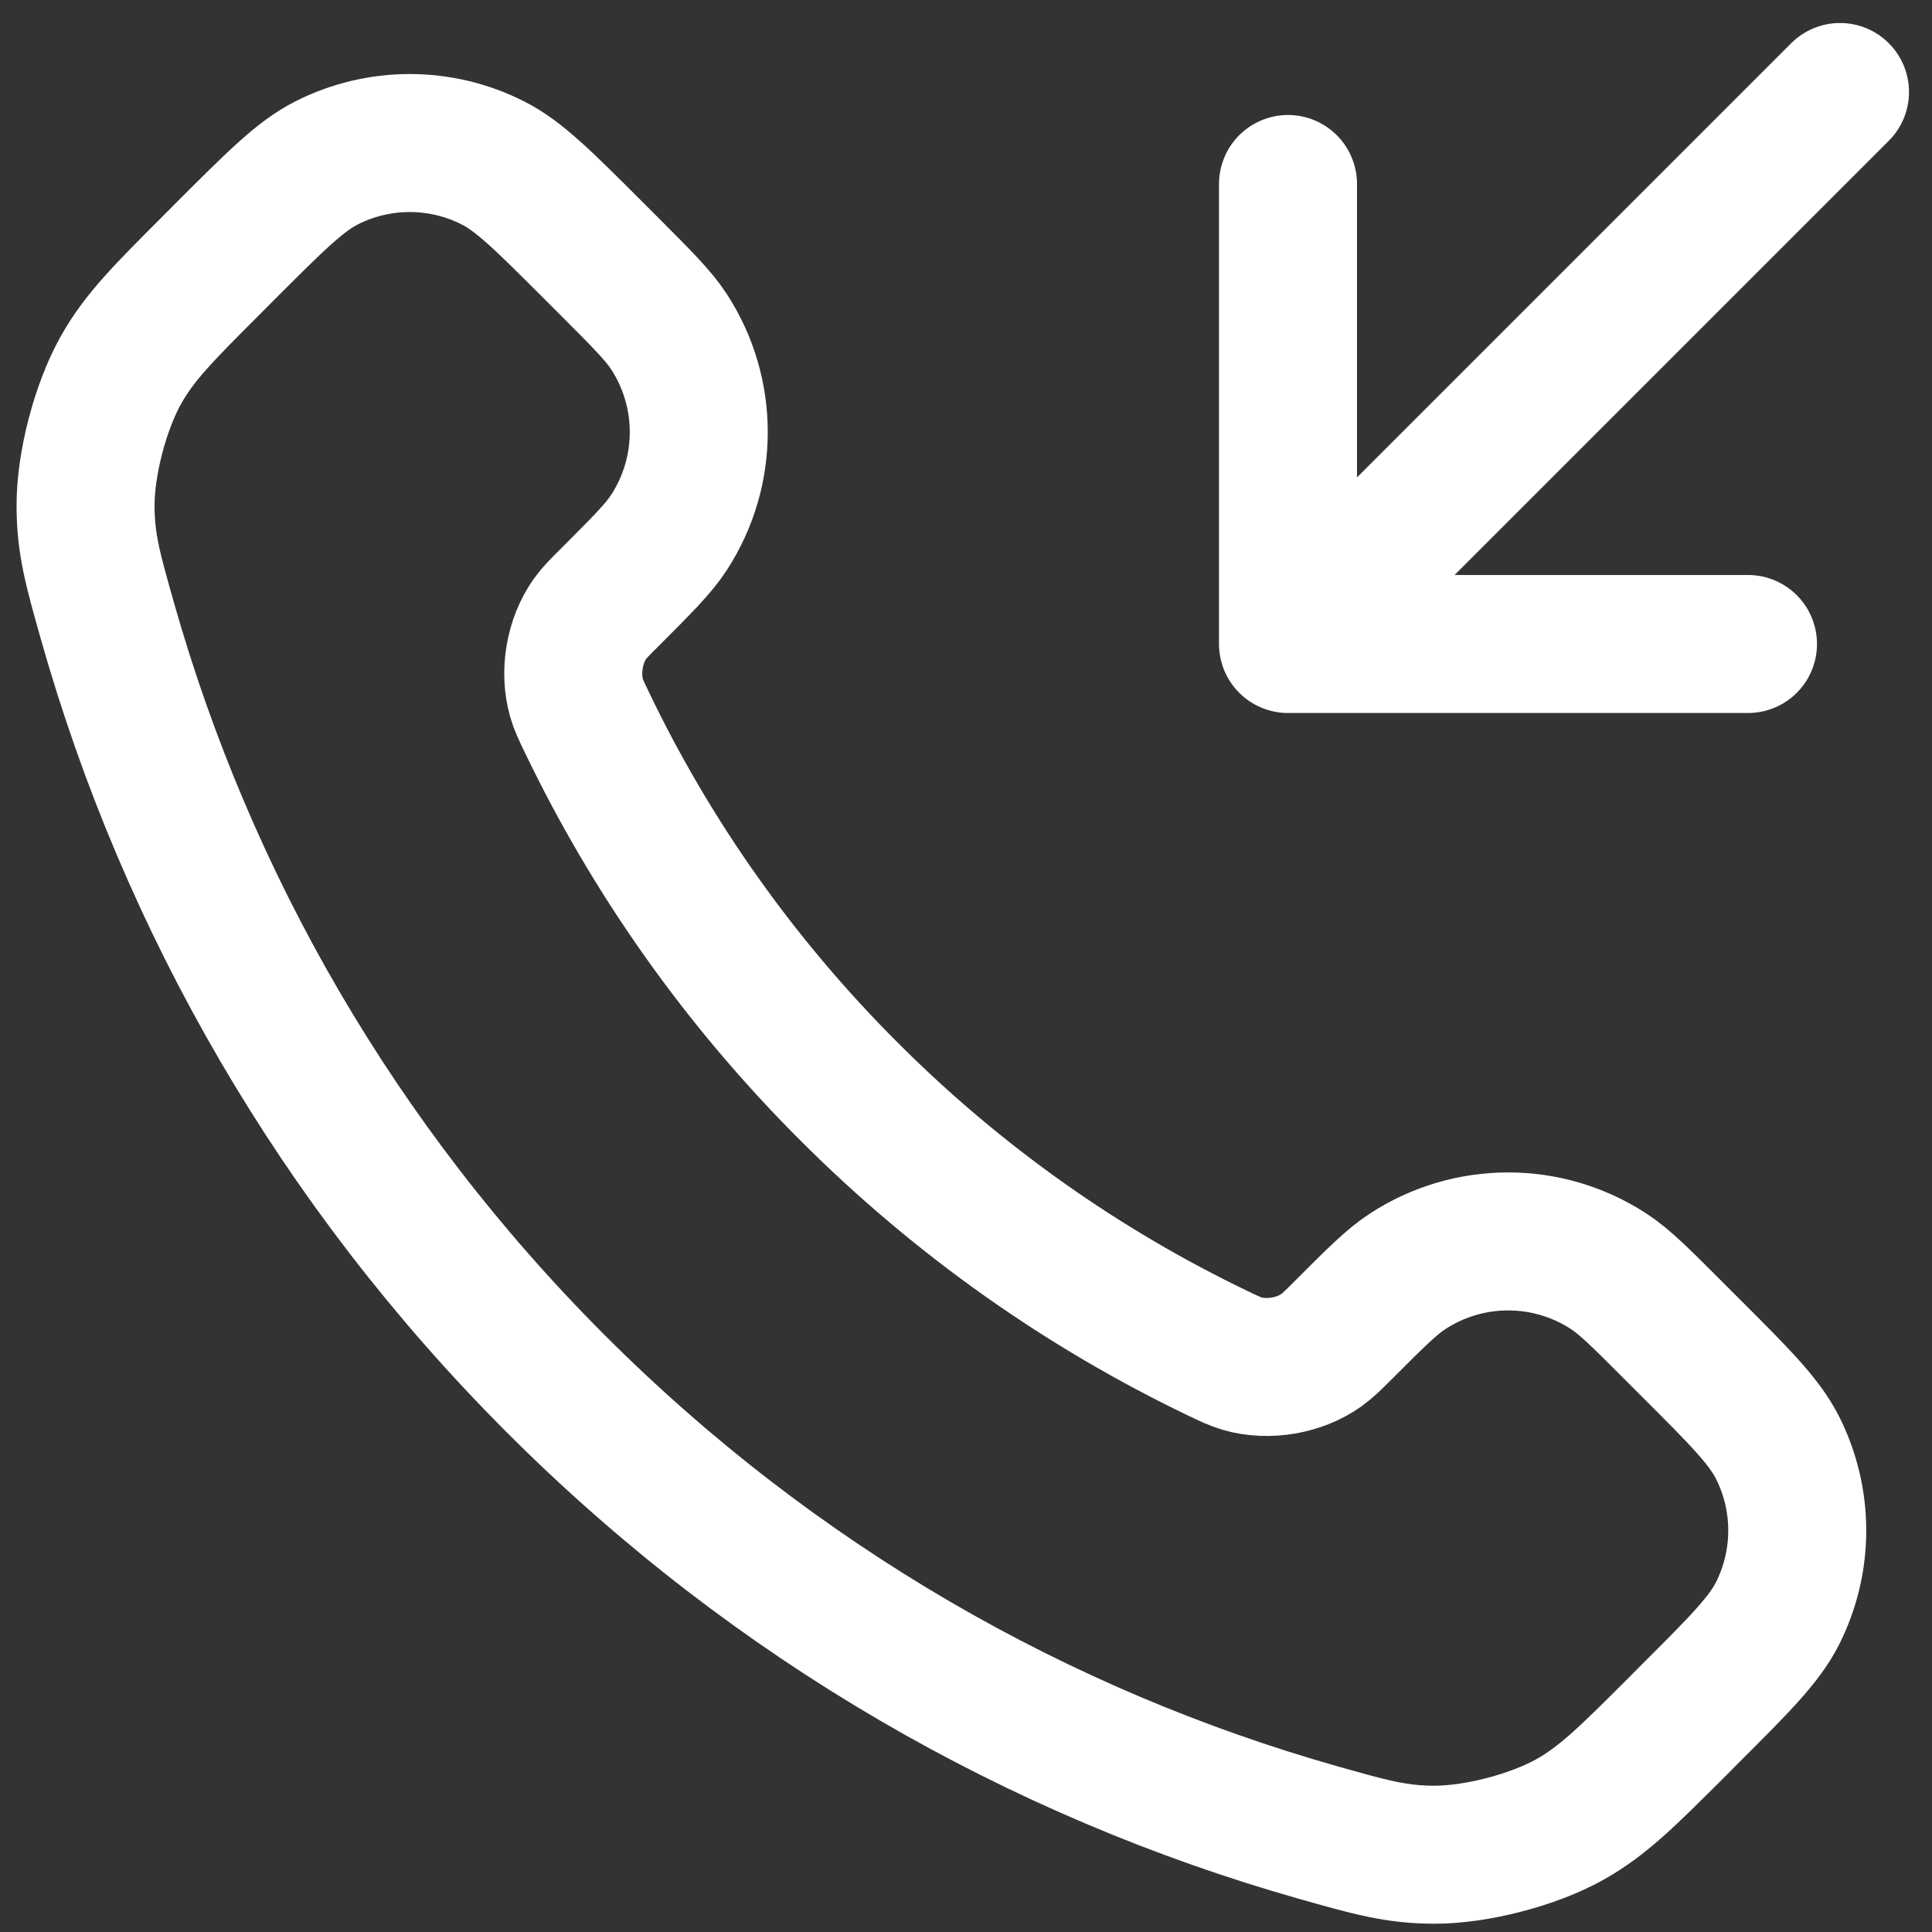 <svg width="21" height="21" viewBox="0 0 21 21" fill="none" xmlns="http://www.w3.org/2000/svg">
<rect x="0" y="0" width="21" height="21" fill="#333333" stroke="none"/>
<path d="M14 2V7M14 7L19 7M14 7L20 1M9.227 11.863C8.025 10.662 7.076 9.303 6.38 7.853C6.32 7.729 6.29 7.666 6.267 7.587C6.186 7.307 6.244 6.963 6.414 6.725C6.462 6.658 6.519 6.601 6.634 6.487C6.983 6.137 7.158 5.963 7.272 5.787C7.703 5.124 7.703 4.269 7.272 3.606C7.158 3.431 6.983 3.256 6.634 2.906L6.439 2.711C5.907 2.18 5.642 1.914 5.356 1.77C4.789 1.483 4.119 1.483 3.551 1.77C3.266 1.914 3 2.18 2.468 2.711L2.311 2.869C1.781 3.399 1.516 3.663 1.314 4.023C1.09 4.423 0.928 5.043 0.93 5.502C0.931 5.915 1.011 6.197 1.171 6.761C2.032 9.795 3.657 12.657 6.045 15.045C8.433 17.433 11.295 19.058 14.328 19.919C14.893 20.079 15.175 20.159 15.588 20.16C16.046 20.161 16.667 20 17.066 19.776C17.426 19.573 17.691 19.308 18.221 18.779L18.378 18.621C18.91 18.09 19.175 17.824 19.32 17.539C19.607 16.971 19.607 16.301 19.32 15.733C19.175 15.448 18.91 15.182 18.378 14.651L18.183 14.456C17.834 14.106 17.659 13.931 17.483 13.817C16.82 13.386 15.966 13.386 15.303 13.817C15.127 13.931 14.952 14.106 14.603 14.456C14.488 14.57 14.431 14.627 14.364 14.675C14.127 14.845 13.783 14.904 13.502 14.822C13.424 14.799 13.361 14.769 13.236 14.709C11.787 14.013 10.428 13.065 9.227 11.863Z" stroke="white" stroke-width="1.5" stroke-linecap="round" stroke-linejoin="round"/>
</svg>
